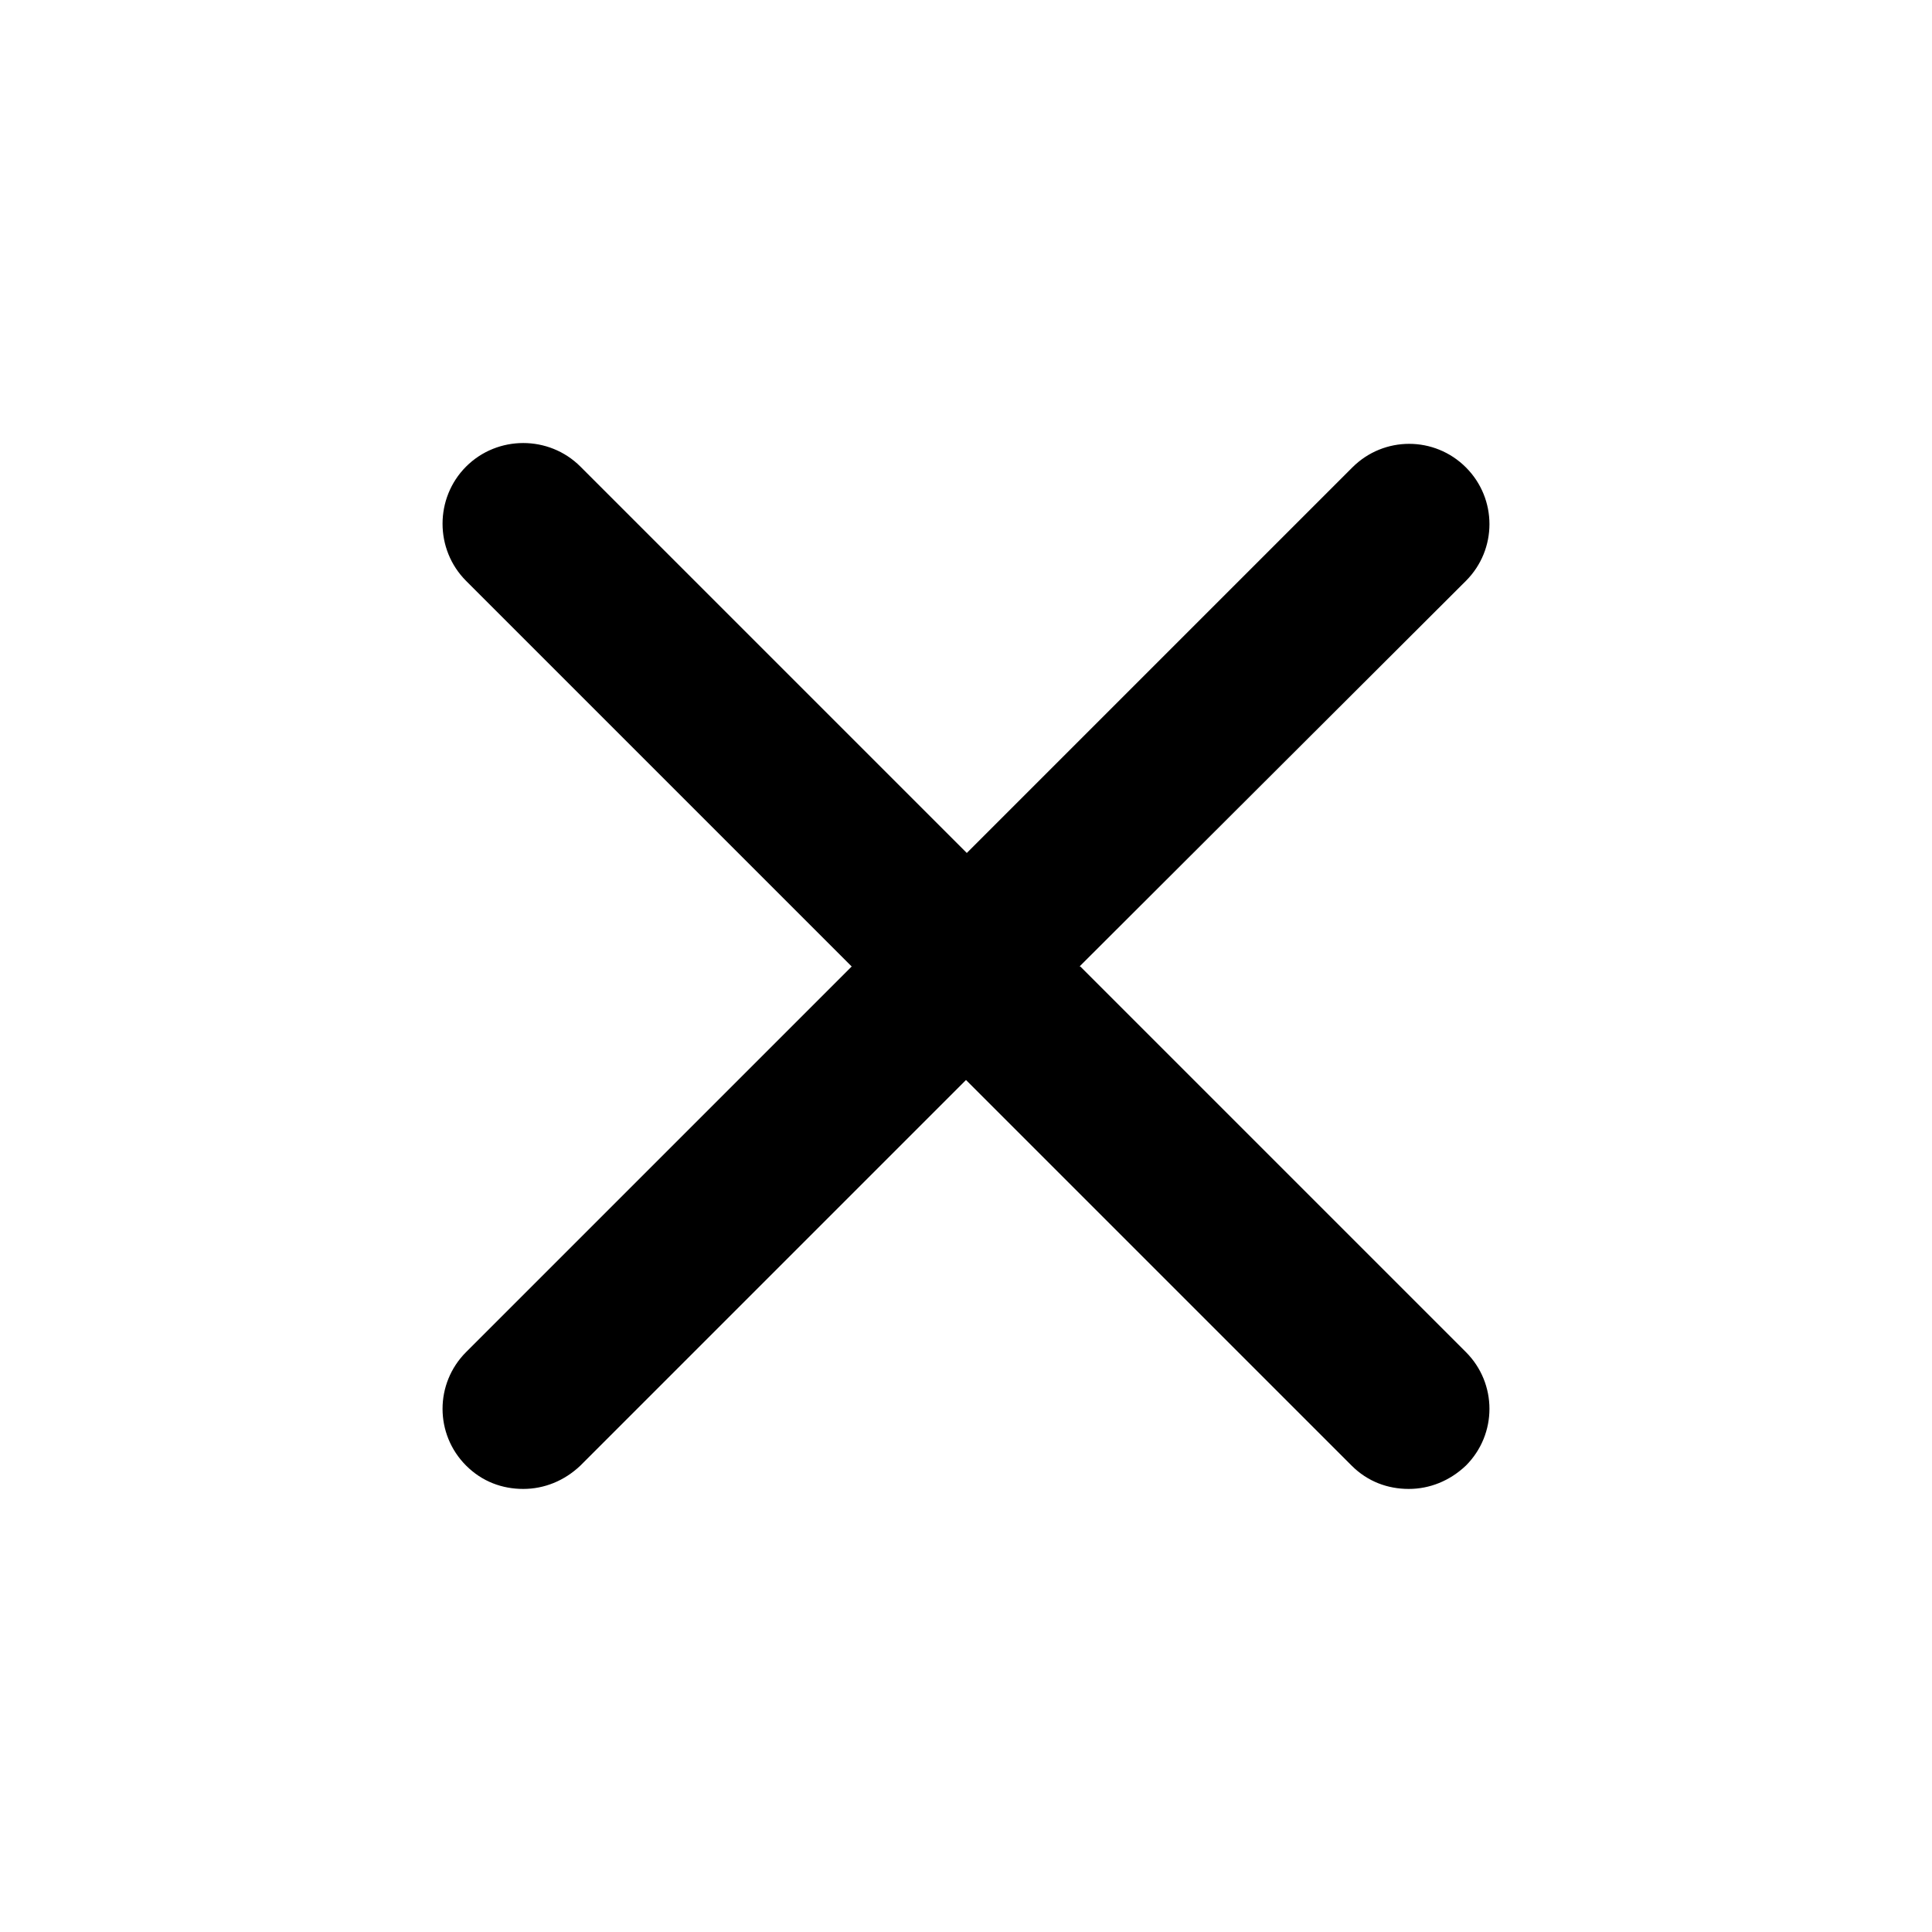 <svg width="24" height="24" viewBox="0 0 24 24" fill="none" xmlns="http://www.w3.org/2000/svg">
<path d="M13.41 12.006L18.21 7.216C18.6 6.826 18.6 6.196 18.21 5.806C17.82 5.416 17.19 5.416 16.8 5.806L12.01 10.596L7.21 5.796C6.82 5.406 6.18 5.406 5.79 5.796C5.4 6.186 5.4 6.826 5.79 7.216L10.58 12.006L5.79 16.796C5.4 17.186 5.4 17.816 5.79 18.206C5.99 18.406 6.24 18.496 6.5 18.496C6.76 18.496 7.01 18.396 7.21 18.206L12 13.416L16.79 18.206C16.99 18.406 17.24 18.496 17.5 18.496C17.76 18.496 18.01 18.396 18.21 18.206C18.6 17.816 18.6 17.186 18.21 16.796L13.42 12.006H13.41Z" fill="black"/>
</svg>

